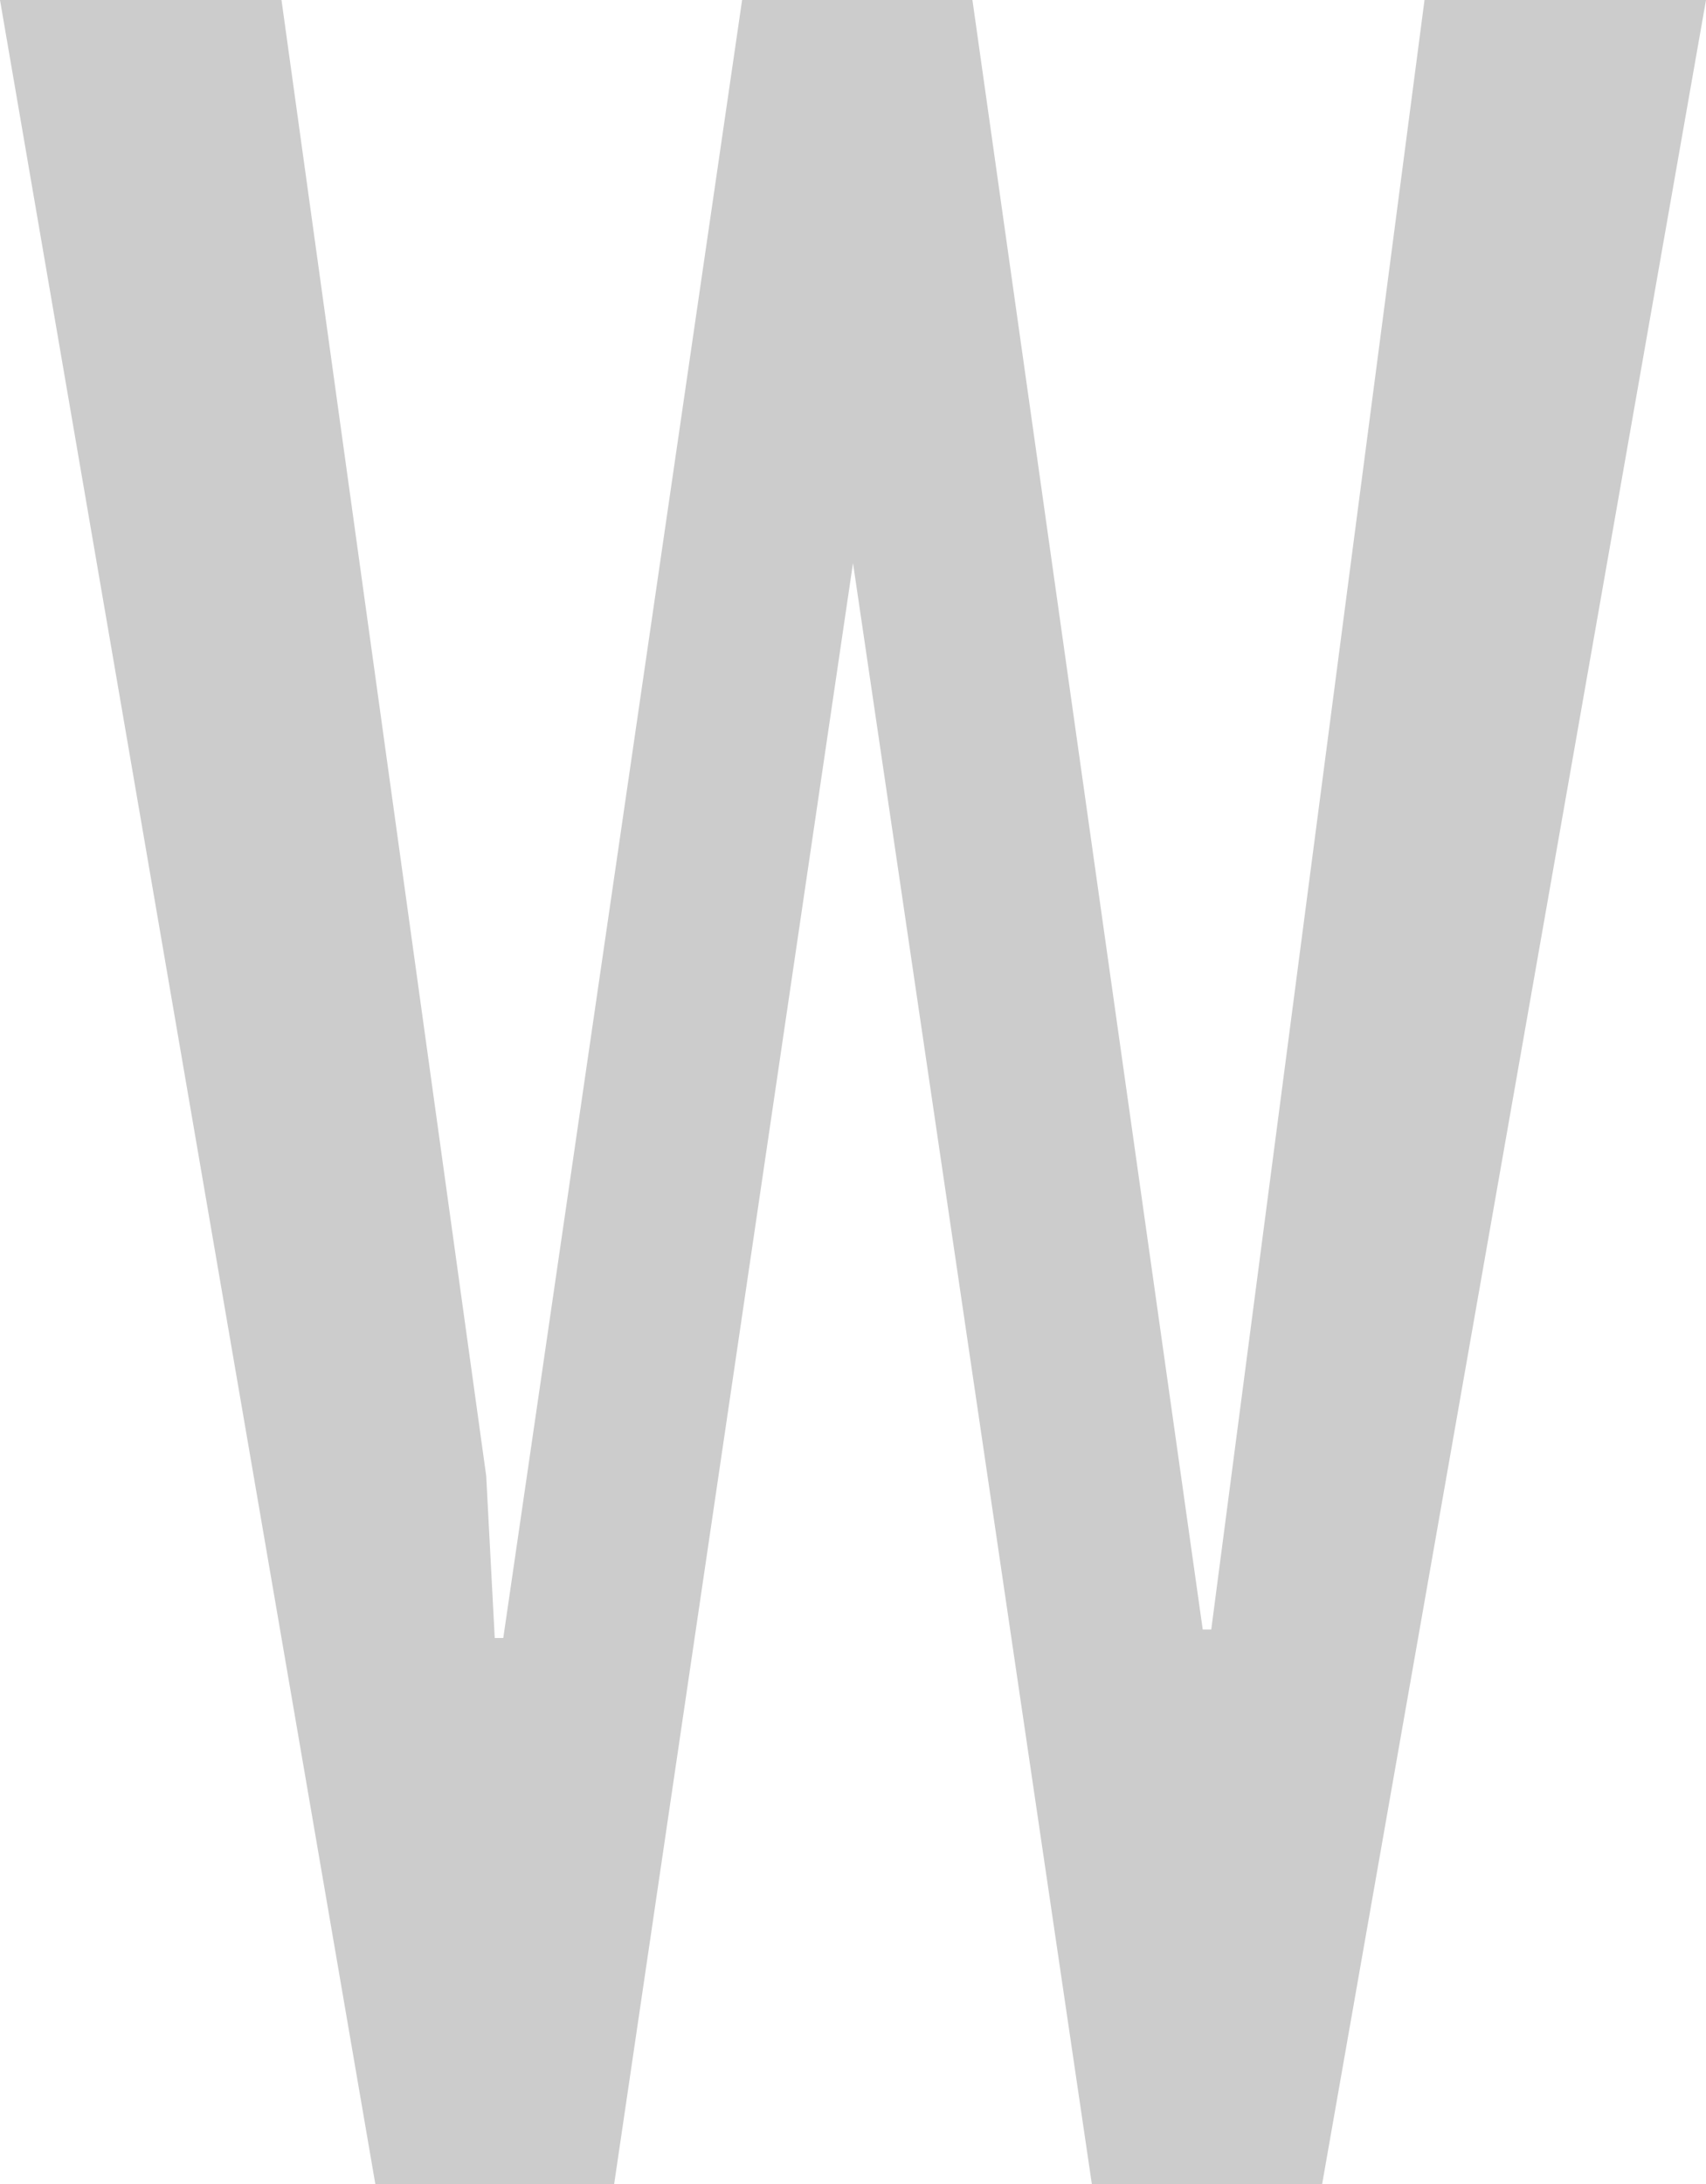 <?xml version="1.0" encoding="UTF-8" standalone="no"?>
<svg xmlns:ffdec="https://www.free-decompiler.com/flash" xmlns:xlink="http://www.w3.org/1999/xlink" ffdec:objectType="shape" height="12.8px" width="10.0px" xmlns="http://www.w3.org/2000/svg">
  <g transform="matrix(1.0, 0.0, 0.0, 1.0, 0.0, 0.0)">
    <path d="M8.35 0.0 L10.0 0.0 7.75 12.8 6.4 12.8 5.0 3.3 3.6 12.8 2.2 12.8 0.0 0.0 1.65 0.0 2.85 8.65 2.9 9.6 2.95 9.6 4.35 0.0 5.7 0.0 7.05 9.55 7.1 9.55 8.35 0.0" fill="#cccccc" fill-rule="evenodd" stroke="none"/>
  </g>
</svg>
